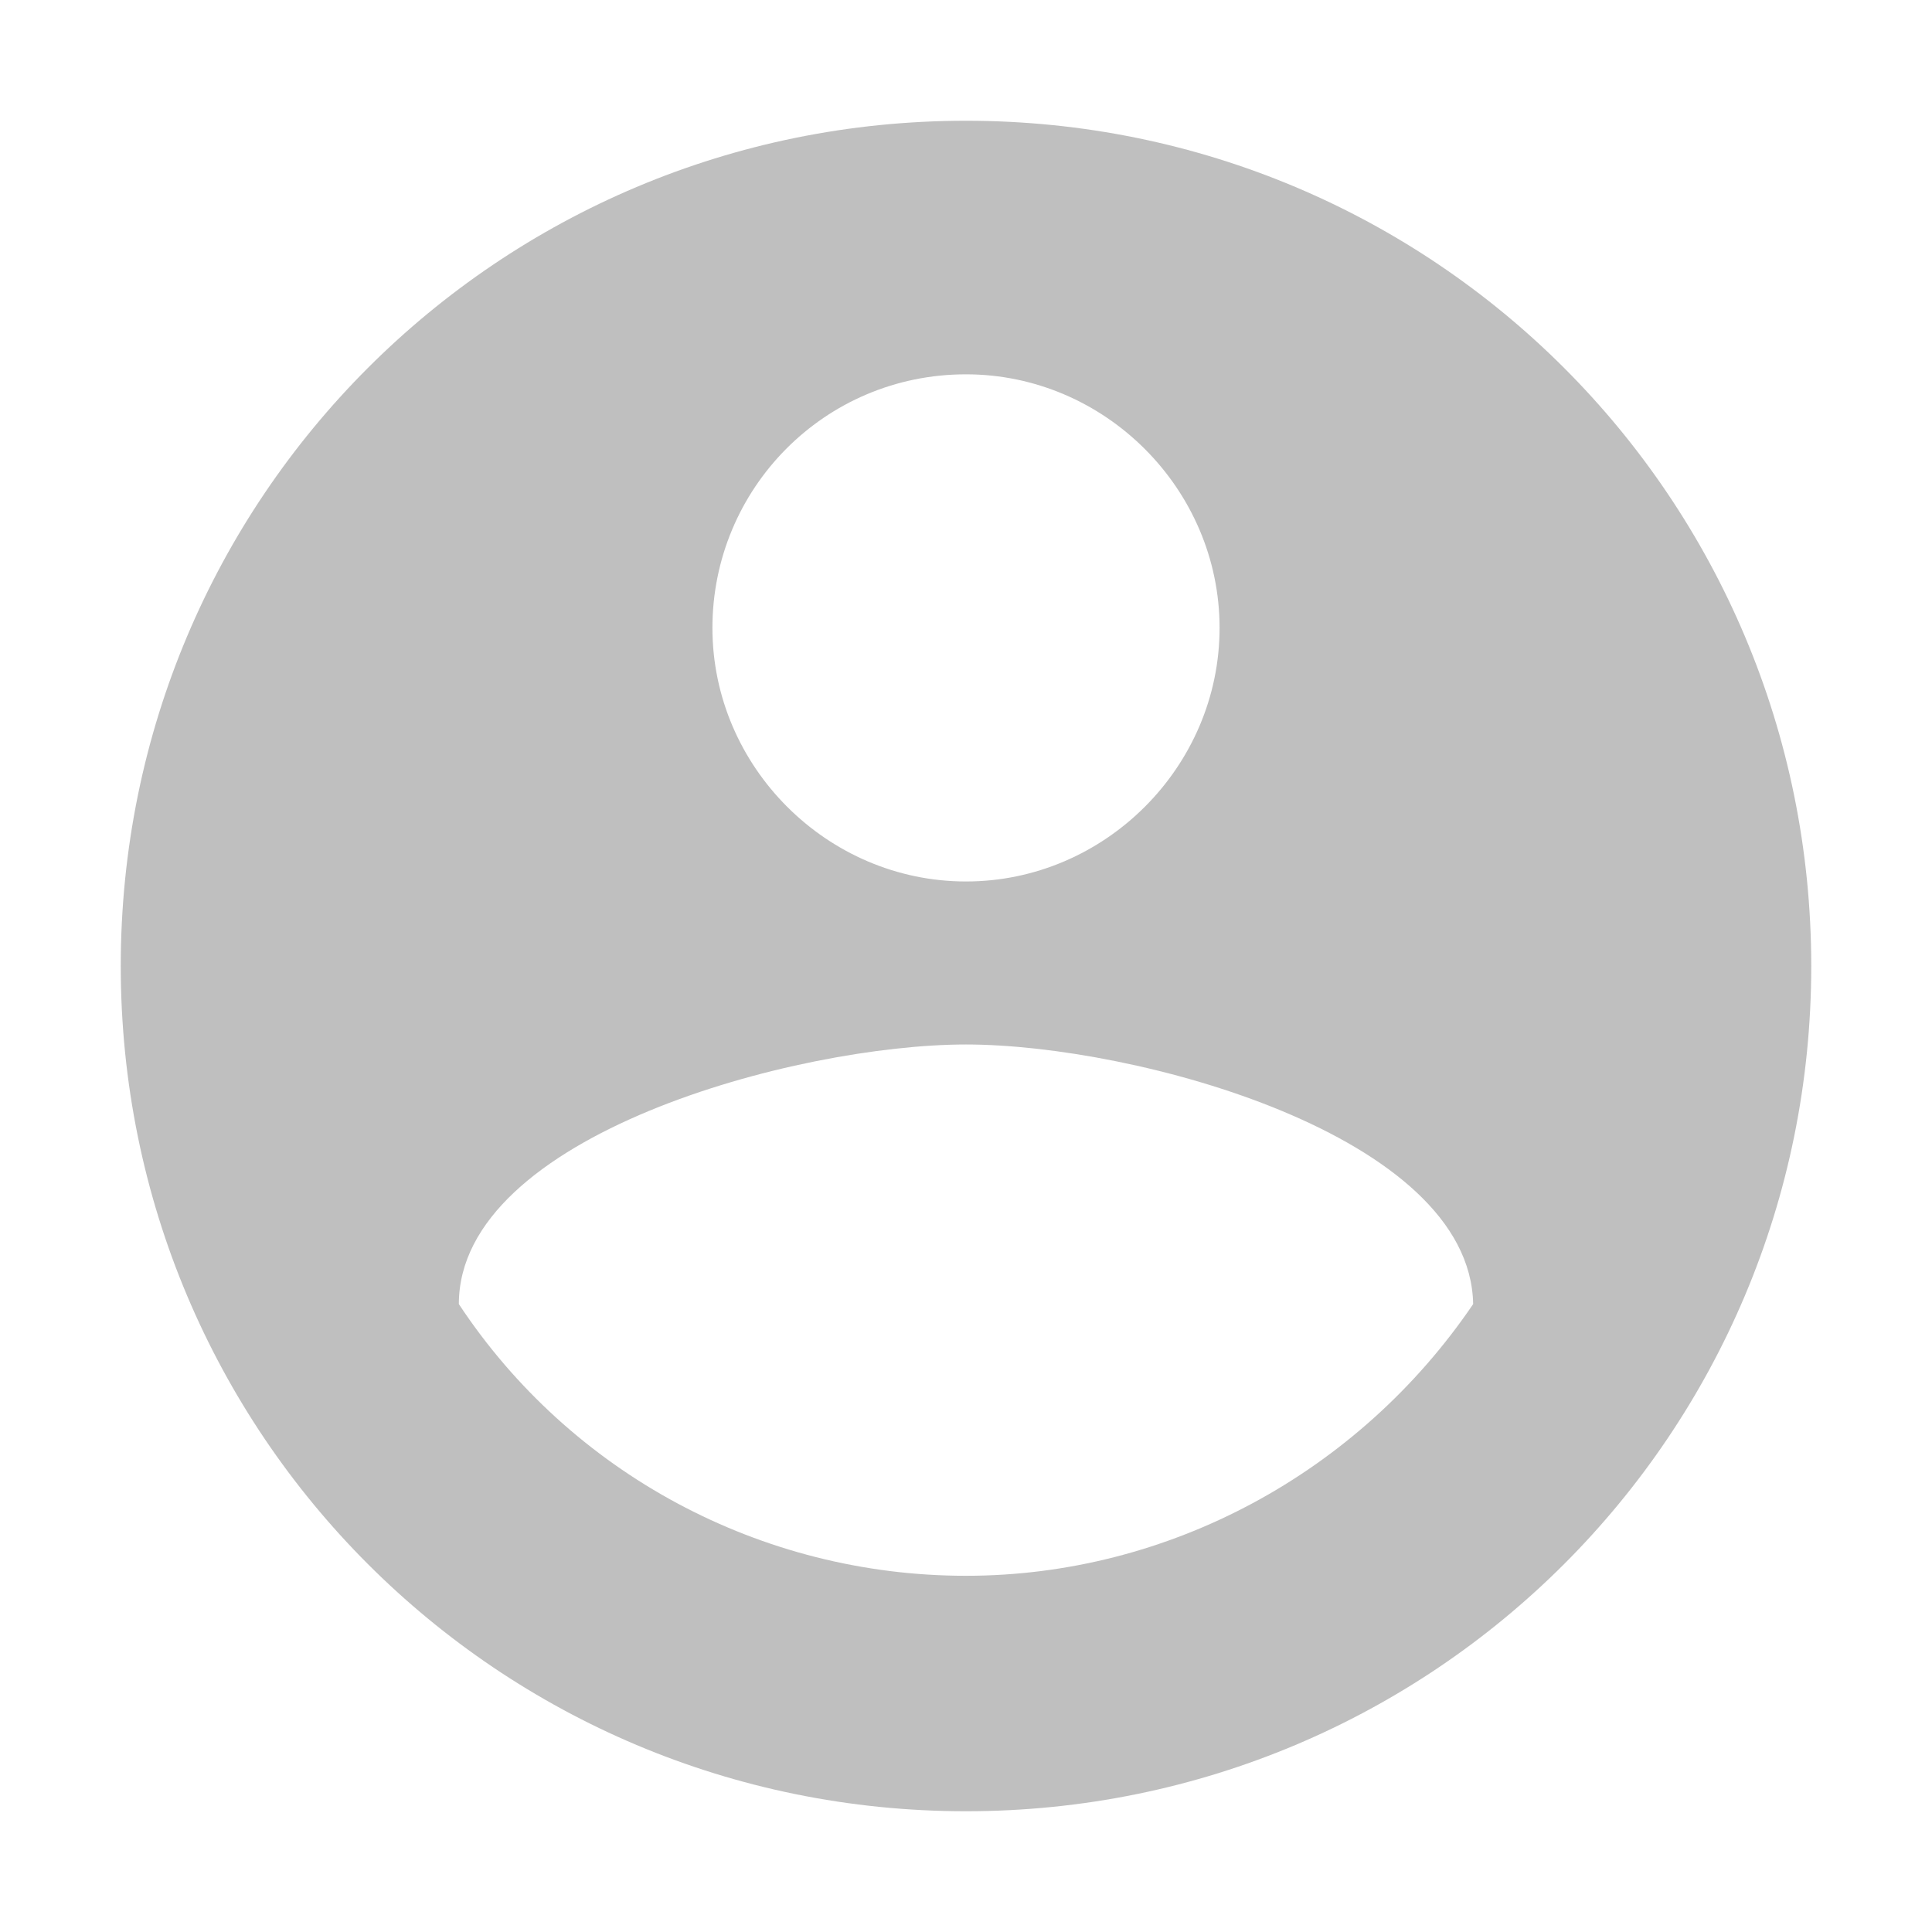 <?xml version="1.0" encoding="utf-8"?>
<!-- Generator: Adobe Illustrator 22.0.0, SVG Export Plug-In . SVG Version: 6.00 Build 0)  -->
<svg version="1.1" id="图层_1" xmlns="http://www.w3.org/2000/svg" xmlns:xlink="http://www.w3.org/1999/xlink" x="0px" y="0px"
	 viewBox="0 0 64 64" style="enable-background:new 0 0 64 64;" xml:space="preserve">
<style type="text/css">
	.st0{fill:#BFBFBF;}
</style>
<path class="st0" d="M32,4C16.5,4,4,16.5,4,32s12.5,28,28,28s28-12.5,28-28l0,0C60,16.5,47.5,4,32,4z M32,12.4
	c4.6,0,8.4,3.8,8.4,8.4s-3.8,8.4-8.4,8.4s-8.4-3.8-8.4-8.4l0,0C23.6,16.2,27.3,12.4,32,12.4C32,12.4,32,12.4,32,12.4z M32,52.2
	c-6.8,0-13.1-3.4-16.8-9c0-5.6,11.2-8.6,16.8-8.6s16.7,3,16.8,8.6C45,48.8,38.7,52.2,32,52.2L32,52.2z"/>
</svg>
